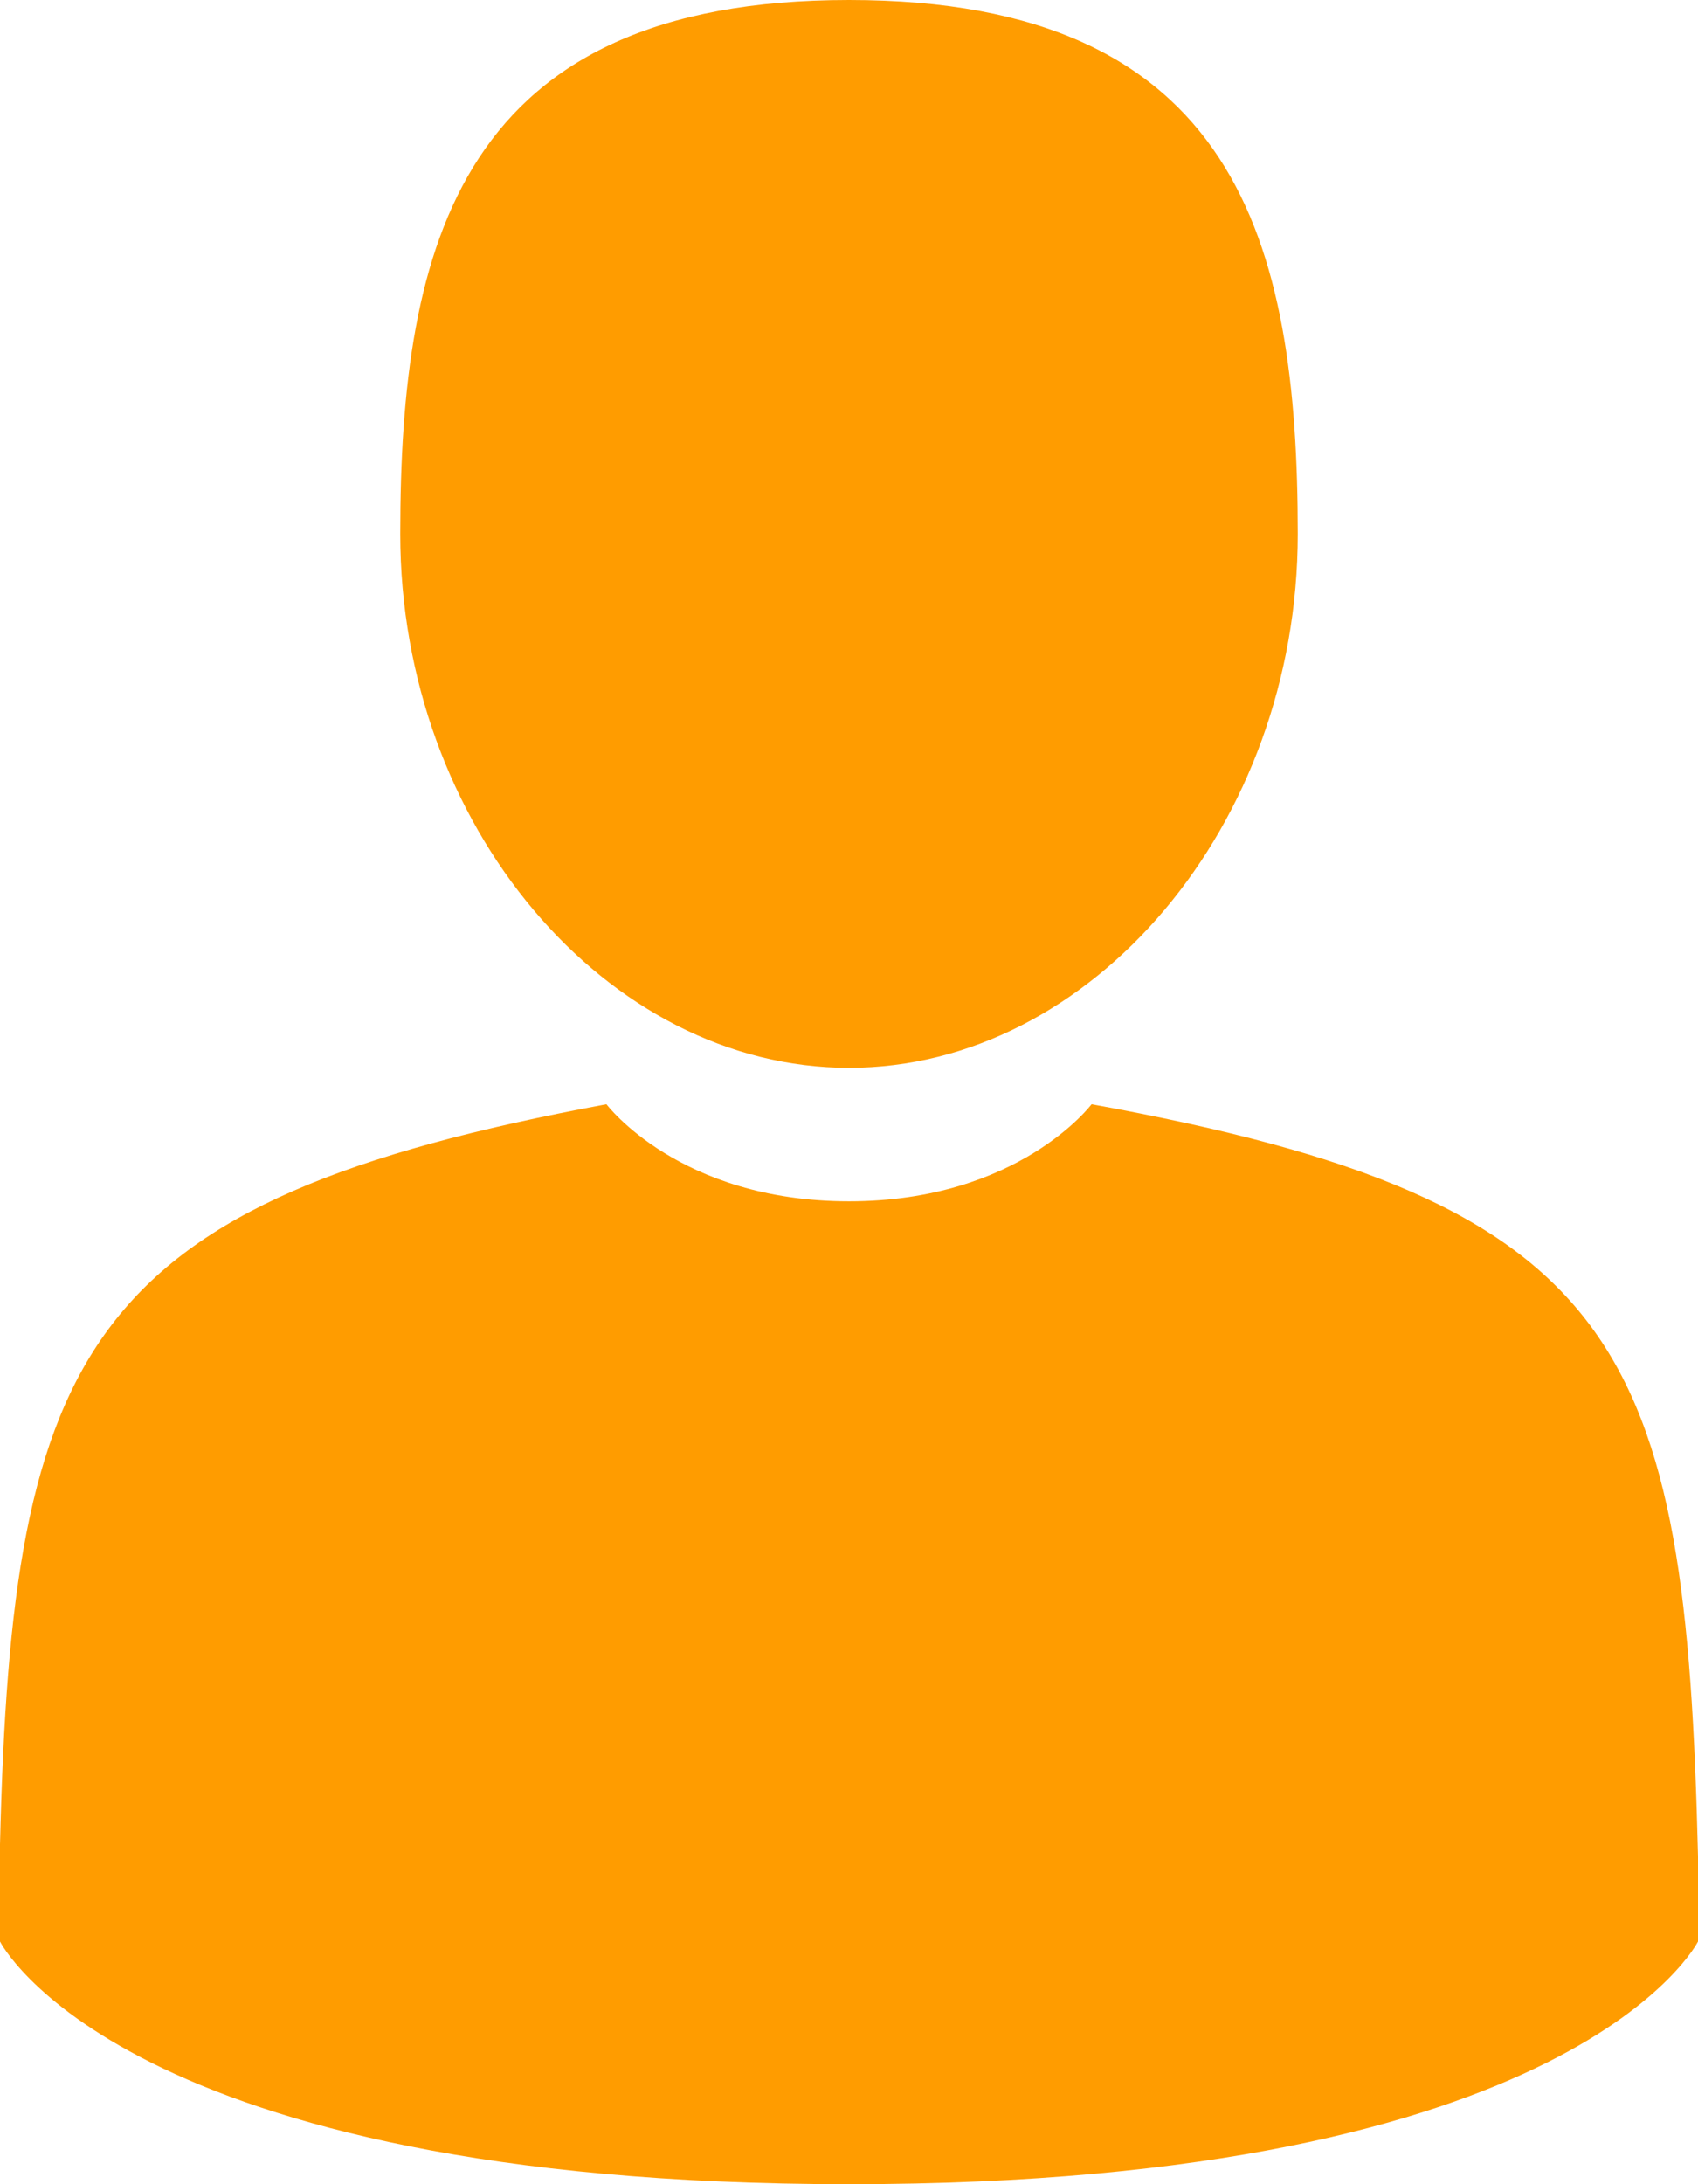<svg xmlns="http://www.w3.org/2000/svg" width="14" height="18"><path d="M14 15.6C14 15.4 14 15.6 14 15.6ZM7 18C1 18 0 16 0 16 0 15.7 0 15.6 0 15.5 0 15.6 0 15.5 0 15.2 0.1 11.1 0.7 9.9 5 9.1 5 9.1 5.6 9.9 7 9.9 8.4 9.9 9 9.1 9 9.1 13.4 9.9 13.9 11.1 14 15.3 14 15.6 14 15.7 14 15.6 14 15.7 14 15.8 14 16 14 16 13 18 7 18ZM7 8.8C5 8.8 3.3 6.8 3.3 4.4 3.3 2 3.8 0 7 0 10.2 0 10.7 2 10.7 4.4 10.7 6.8 9 8.8 7 8.8ZM0 15.5C0 15.5 0 15.4 0 15.5Z" fill="rgb(255, 156, 0)"/></svg>
